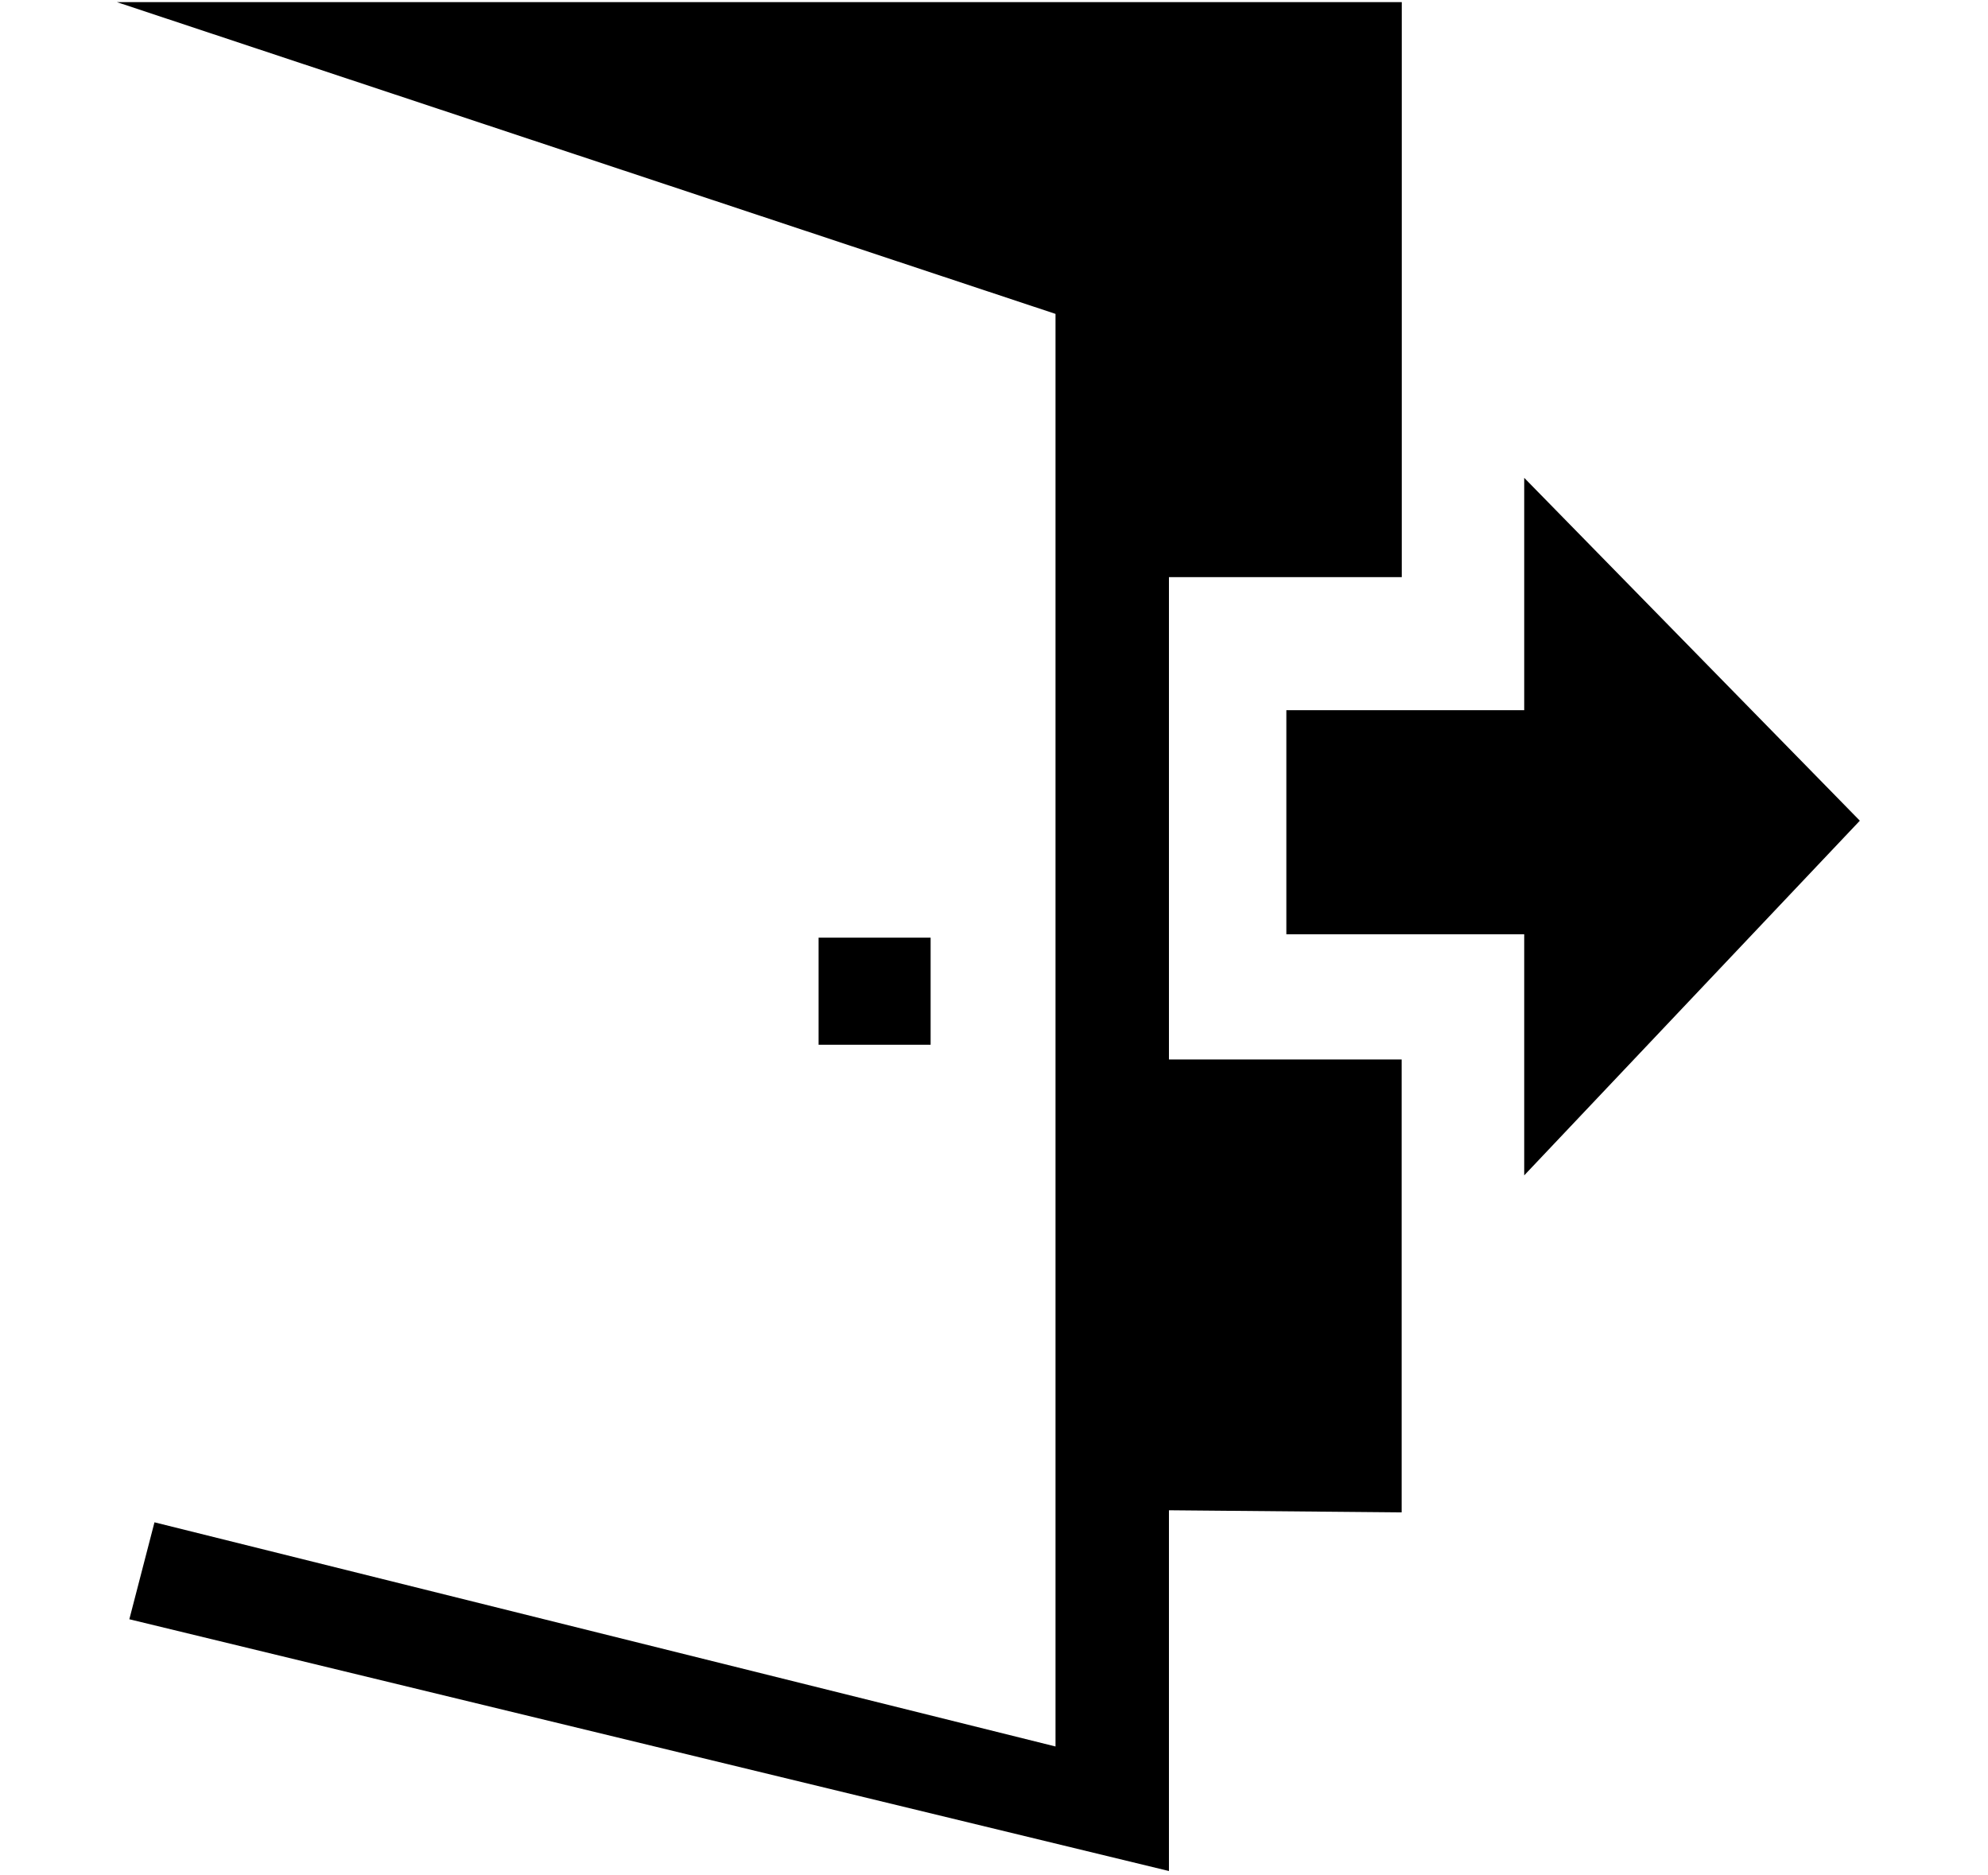<svg xmlns="http://www.w3.org/2000/svg" width="3em" height="2.83em" viewBox="0 0 17 16"><g fill="currentColor" fill-rule="evenodd"><path d="M9.995 4.917h1.992V0H1l8.026 2.666v12.251L1.321 13l-.215.829l8.89 2.153v-3.085l1.99.018V9.042h-1.99V4.917z"/><path d="m15.904 7l-2.87-2.932v1.987H11v1.916h2.034v2.062zM7 8h.958v.916H7z"/></g></svg>
